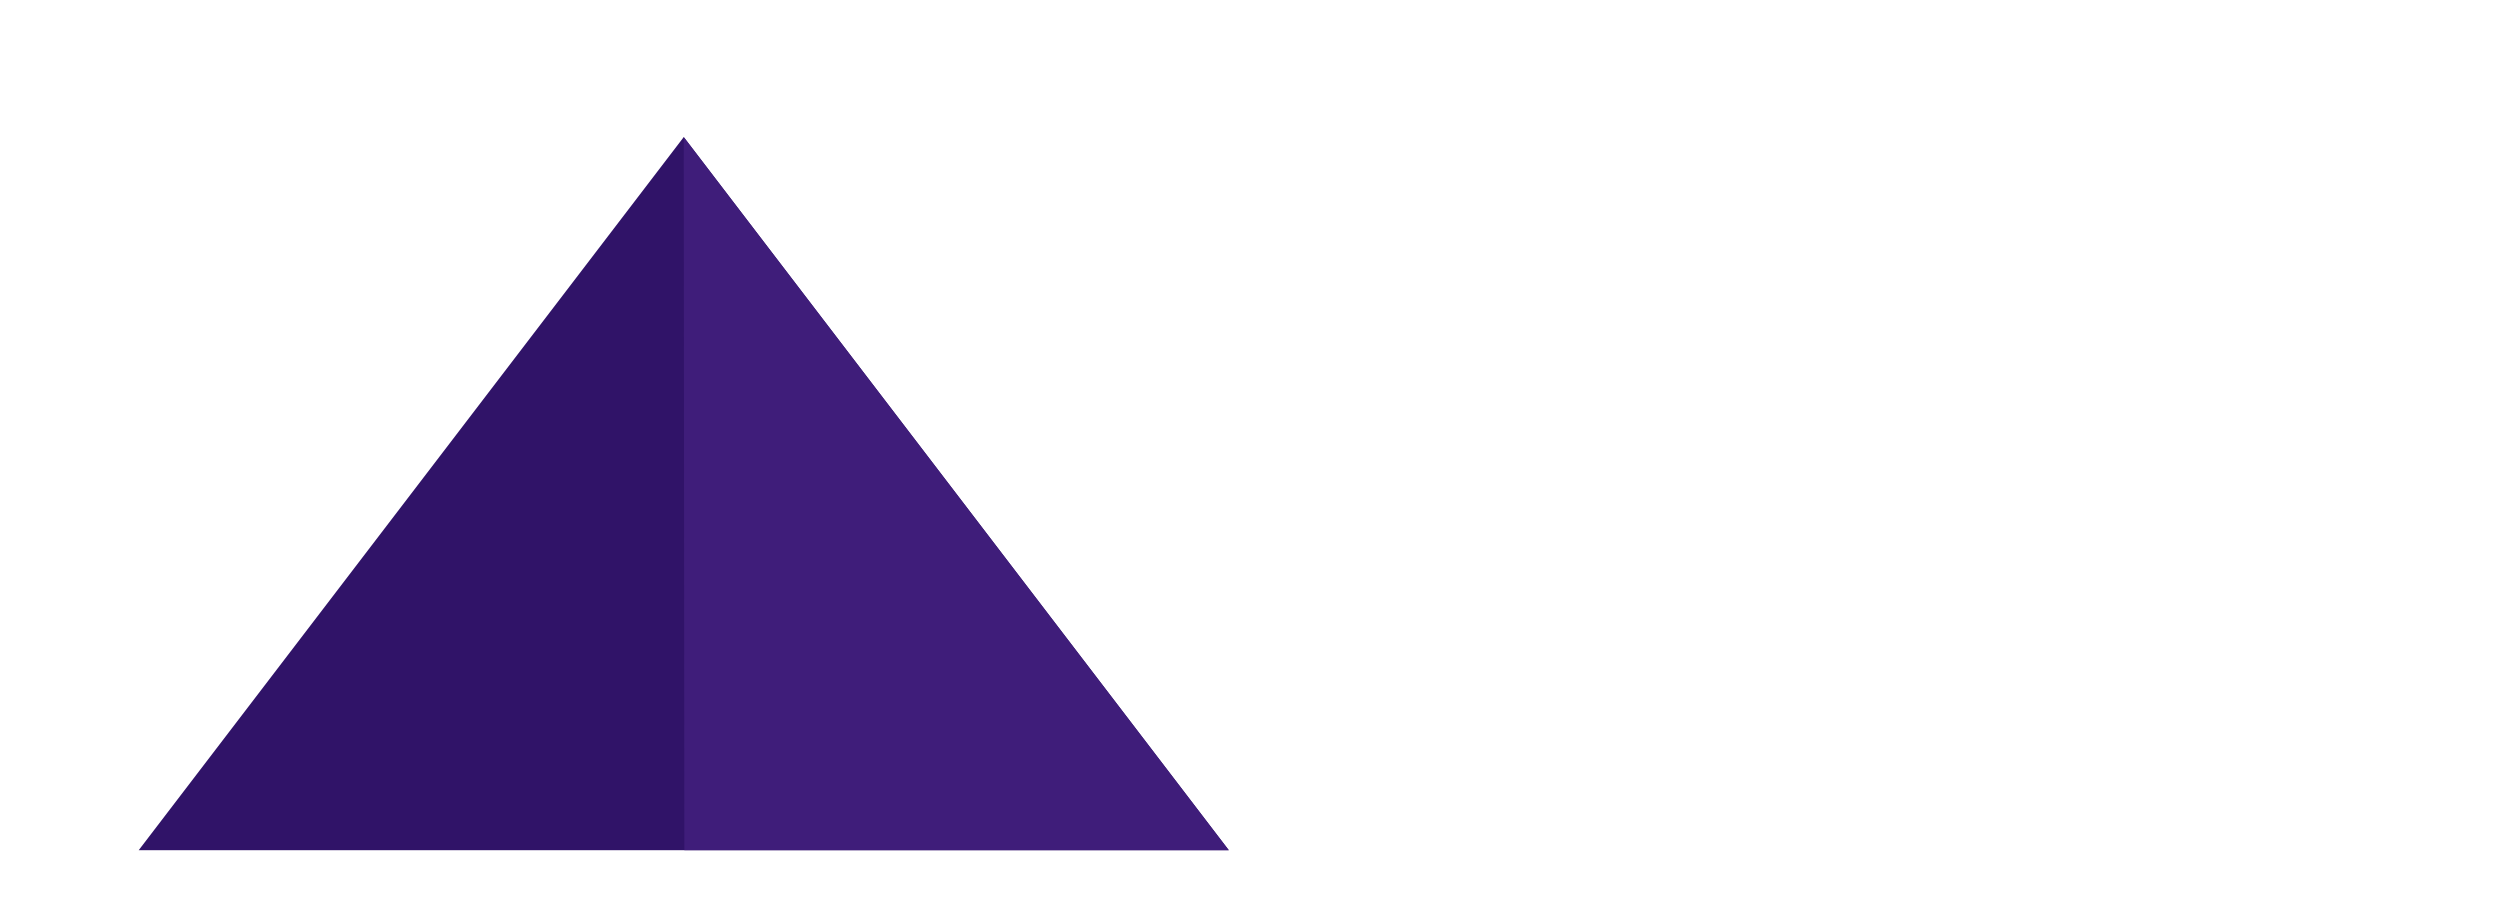<svg xmlns="http://www.w3.org/2000/svg" width="1532" height="557" viewBox="0 0 1532 557">
  <g fill="none" fill-rule="evenodd">
    <polygon fill="#301368" points="419 84 753 521 85 521"/>
    <polygon fill="#3F1D7A" points="419 84 753 521 419.365 521"/>
  </g>
</svg>
